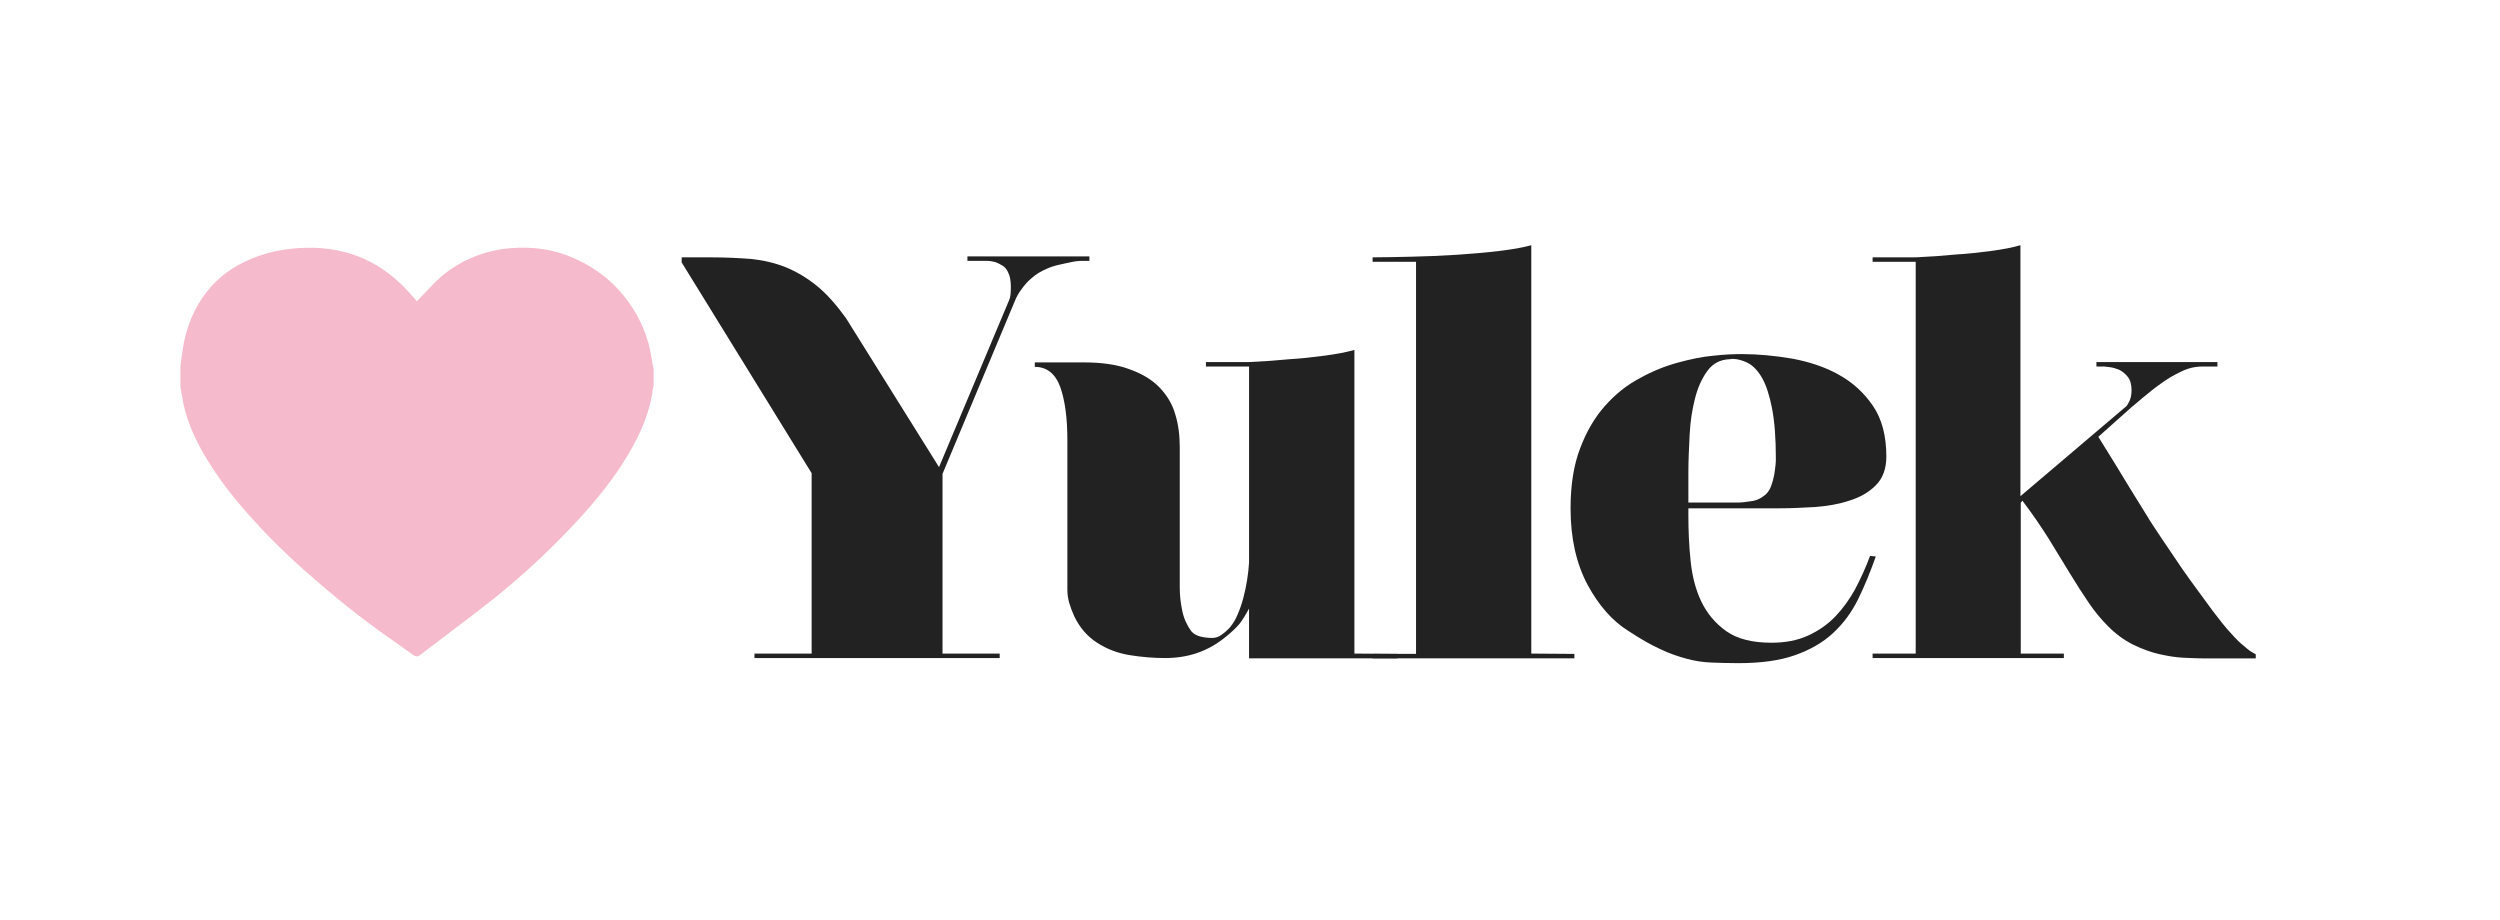 <?xml version="1.0" encoding="utf-8"?>
<!-- Generator: Adobe Illustrator 22.0.1, SVG Export Plug-In . SVG Version: 6.00 Build 0)  -->
<svg version="1.1" id="Layer_1" xmlns="http://www.w3.org/2000/svg" xmlns:xlink="http://www.w3.org/1999/xlink" x="0px" y="0px"
	 viewBox="0 0 783 288" style="enable-background:new 0 0 783 288;" xml:space="preserve">
<style type="text/css">
	.st0{fill:#222222;}
	.st1{fill:#F5BACC;}
</style>
<g>
	<path class="st0" d="M341.2,80.3v1.4h-2.1c-1.1,0-2.3,0.1-3.6,0.4c-1.1,0.2-2.3,0.5-3.7,0.8c-1.4,0.3-2.7,0.7-4,1.3
		c-1.9,0.8-3.5,1.8-4.8,3c-1.3,1.1-2.2,2.2-3,3.3c-1,1.3-1.7,2.6-2.2,3.9l-22.6,54v56.3h17.9v1.4h-76.8v-1.4h17.9v-56.5l-40.7-66
		v-1.6h9.1c4.5,0,8.7,0.2,12.6,0.5c3.8,0.4,7.4,1.2,10.9,2.6c3.4,1.4,6.6,3.3,9.7,5.8c3.1,2.5,6.1,5.9,9.2,10.2l29.1,46.6l22-52.4
		c0.4-0.8,0.5-2.3,0.5-4.3c0-0.7-0.1-1.5-0.2-2.2c-0.1-0.8-0.4-1.5-0.7-2.2c-0.4-0.8-0.9-1.5-1.7-2c-0.8-0.5-1.5-0.8-2.2-1.1
		c-0.8-0.2-1.7-0.4-2.7-0.4H303v-1.4H341.2L341.2,80.3z"/>
	<path class="st0" d="M437.7,204.8v1.4h-46.5v-15.6c-1,1.9-2,3.5-3,4.8c-1.1,1.3-2.5,2.6-4.1,3.9c-2.9,2.4-5.9,4.1-9.1,5.2
		c-3.2,1.1-6.5,1.6-10.1,1.6s-7.3-0.3-11-0.9c-3.8-0.6-7.2-1.9-10.3-3.9c-3.1-2-5.5-4.8-7.2-8.4c-0.6-1.3-1.1-2.7-1.5-4
		c-0.4-1.4-0.6-2.8-0.6-4.2v-46.8c0-6.8-0.7-12.3-2.2-16.6c-1.5-4.2-4.2-6.4-8-6.4v-1.4h15.2c5.9,0,10.7,0.7,14.6,2.2
		c3.9,1.4,7,3.3,9.3,5.7c2.3,2.4,4,5.2,4.9,8.4c1,3.2,1.4,6.7,1.4,10.4v44c0,2.4,0.3,4.8,0.8,7.2s1.5,4.5,2.8,6.3
		c0.7,0.8,1.7,1.4,3,1.7s2.4,0.4,3.5,0.4s2.1-0.3,3-1c1-0.7,1.9-1.5,2.7-2.4c0.8-1,1.6-2.2,2.3-3.9c0.7-1.6,1.3-3.3,1.8-5.2
		s0.9-3.7,1.2-5.7c0.3-1.9,0.5-3.7,0.6-5.4v-61.4h-13.5v-1.4h13.5c4.4-0.2,8.7-0.5,12.7-0.9c3.5-0.2,7.1-0.6,10.9-1.1
		s6.9-1.1,9.4-1.8v95.1L437.7,204.8L437.7,204.8z"/>
	<path class="st0" d="M493.1,204.8v1.4h-63.2v-1.4h13.6V82h-13.6v-1.4c3.3,0,7.4-0.1,12.1-0.2s9.4-0.3,14.2-0.6
		c4.7-0.3,9.2-0.7,13.4-1.2c4.2-0.5,7.5-1.1,10-1.8v127.9L493.1,204.8L493.1,204.8z"/>
	<path class="st0" d="M528.8,161.5c0,4.7,0.2,9.4,0.7,14.2s1.6,9.1,3.4,12.8s4.4,6.8,7.8,9.2c3.4,2.4,8.1,3.6,14.1,3.6
		c4.3,0,8.1-0.7,11.4-2.2c3.3-1.5,6.2-3.5,8.6-6s4.5-5.4,6.3-8.7c1.7-3.3,3.3-6.7,4.6-10.3l1.8,0.2c-1.7,4.8-3.5,9.2-5.5,13.3
		s-4.6,7.6-7.8,10.6s-7.2,5.3-12,7s-10.7,2.5-17.8,2.5c-3.2,0-6.1-0.1-8.6-0.2c-2.5-0.1-5.1-0.5-7.6-1.2c-2.6-0.7-5.3-1.6-8.2-3
		c-2.9-1.3-6.2-3.2-10-5.7c-5-3.1-9.3-8-12.8-14.5c-3.5-6.6-5.3-14.5-5.3-23.9c0-7.3,1-13.6,3-18.8c2-5.3,4.6-9.7,7.8-13.3
		c3.2-3.6,6.8-6.5,10.8-8.6c3.9-2.2,7.9-3.8,11.9-4.9s7.8-1.9,11.3-2.2c3.5-0.4,6.5-0.5,8.9-0.5c5,0,10.2,0.5,15.6,1.4
		c5.4,1,10.3,2.6,14.6,5c4.4,2.4,8,5.7,10.8,9.8c2.8,4.1,4.2,9.4,4.2,15.9c0,3.8-1.1,6.8-3.3,9s-5,3.8-8.3,4.8
		c-3.3,1.1-6.8,1.7-10.7,2c-3.8,0.2-7.4,0.4-10.8,0.4h-28.9V161.5L528.8,161.5z M541.8,112.5c-3,0.1-5.3,1.3-7,3.6
		c-1.7,2.3-3,5.1-3.9,8.6s-1.5,7.3-1.7,11.4c-0.2,4.1-0.4,8-0.4,11.8v9.5h15.8c0.6,0,1.8-0.1,3.7-0.4c1.9-0.2,3.4-1,4.8-2.2
		c0.7-0.7,1.3-1.6,1.7-2.8c0.4-1.1,0.7-2.3,0.9-3.4c0.2-1.1,0.3-2.2,0.4-3c0.1-0.9,0.1-1.5,0.1-1.9c0-6.5-0.4-11.7-1.2-15.8
		c-0.8-4.1-1.8-7.2-3.1-9.5s-2.8-3.8-4.4-4.7c-1.6-0.8-3.3-1.3-4.9-1.3L541.8,112.5L541.8,112.5z"/>
	<path class="st0" d="M693,191.3c2.2,2.9,4,5.2,5.7,7c1.6,1.8,3,3.2,4.2,4.1c1.3,1.2,2.5,2,3.6,2.5v1.3h-16.9
		c-1.4,0-3.3-0.1-5.7-0.2c-2.3-0.1-4.8-0.5-7.5-1.1s-5.4-1.6-8.3-3c-2.8-1.4-5.4-3.3-7.8-5.7c-2.2-2.2-4.2-4.6-6.1-7.4
		c-1.9-2.8-3.9-5.9-5.9-9.2s-4.2-6.9-6.6-10.8c-2.4-3.8-5.1-7.8-8.3-12l-0.5,0.7v47.2h13.5v1.4h-59.9v-1.4H600V82h-13.5v-1.4H600
		c4.4-0.2,8.7-0.5,12.7-0.9c3.5-0.2,7.1-0.6,10.9-1.1c3.8-0.5,6.8-1.1,9.2-1.8v78.6l33.2-28.2c0.2-0.2,0.6-0.8,1-1.7
		c0.4-0.9,0.6-2,0.6-3.3c0-1.8-0.4-3.2-1.2-4.2s-1.7-1.7-2.7-2.2c-1-0.4-2-0.7-2.9-0.8c-0.9-0.1-1.5-0.2-1.7-0.2h-2.5v-1.4h37.9v1.4
		h-4.8c-2.2,0-4.4,0.5-6.6,1.6c-2.3,1.1-4.4,2.3-6.4,3.8c-2,1.4-3.8,2.9-5.5,4.3s-2.9,2.5-3.8,3.2l-10.2,9.1
		c4.1,6.6,7.3,11.8,9.7,15.8c2.4,3.9,4.7,7.6,6.8,11c2.2,3.4,4.7,7.1,7.5,11.2C684,179.1,688,184.5,693,191.3z"/>
</g>
<g>
	<path class="st1" d="M56.5,121.1v-6.4c0.2-1.7,0.5-3.4,0.7-5.1c0.9-5.9,2.8-11.3,6.1-16.2c3.4-5.1,8-8.9,13.5-11.5
		c6.1-2.9,12.6-4.2,19.4-4.3c13.1-0.2,23.8,4.7,32.4,14.5c0.7,0.8,1.3,1.5,2,2.3c0.2-0.3,0.4-0.4,0.5-0.6c2.4-2.4,4.6-5,7.1-7.2
		c6.4-5.3,13.8-8.3,22.1-8.9c6.7-0.5,13.2,0.4,19.3,3.1c5.3,2.3,10,5.5,14,9.8c4.5,4.9,7.7,10.5,9.5,16.9c0.7,2.6,1,5.3,1.6,8v5.5
		c-0.1,0.2-0.1,0.4-0.2,0.6c-0.9,7.6-4,14.5-7.9,21c-4.4,7.4-9.8,14-15.6,20.3c-8.1,8.8-16.8,16.9-26.1,24.4
		c-7.7,6.1-15.6,11.9-23.4,17.9c-0.7,0.5-1.3,0.5-2,0c-1.6-1.2-3.3-2.3-4.9-3.5c-8.3-5.7-16.3-11.9-23.9-18.4
		c-7.5-6.4-14.7-13.1-21.3-20.4c-5.3-5.8-10.2-11.9-14.3-18.6c-3.4-5.5-6.2-11.3-7.6-17.6C57.1,124.6,56.8,122.8,56.5,121.1"/>
</g>
</svg>
